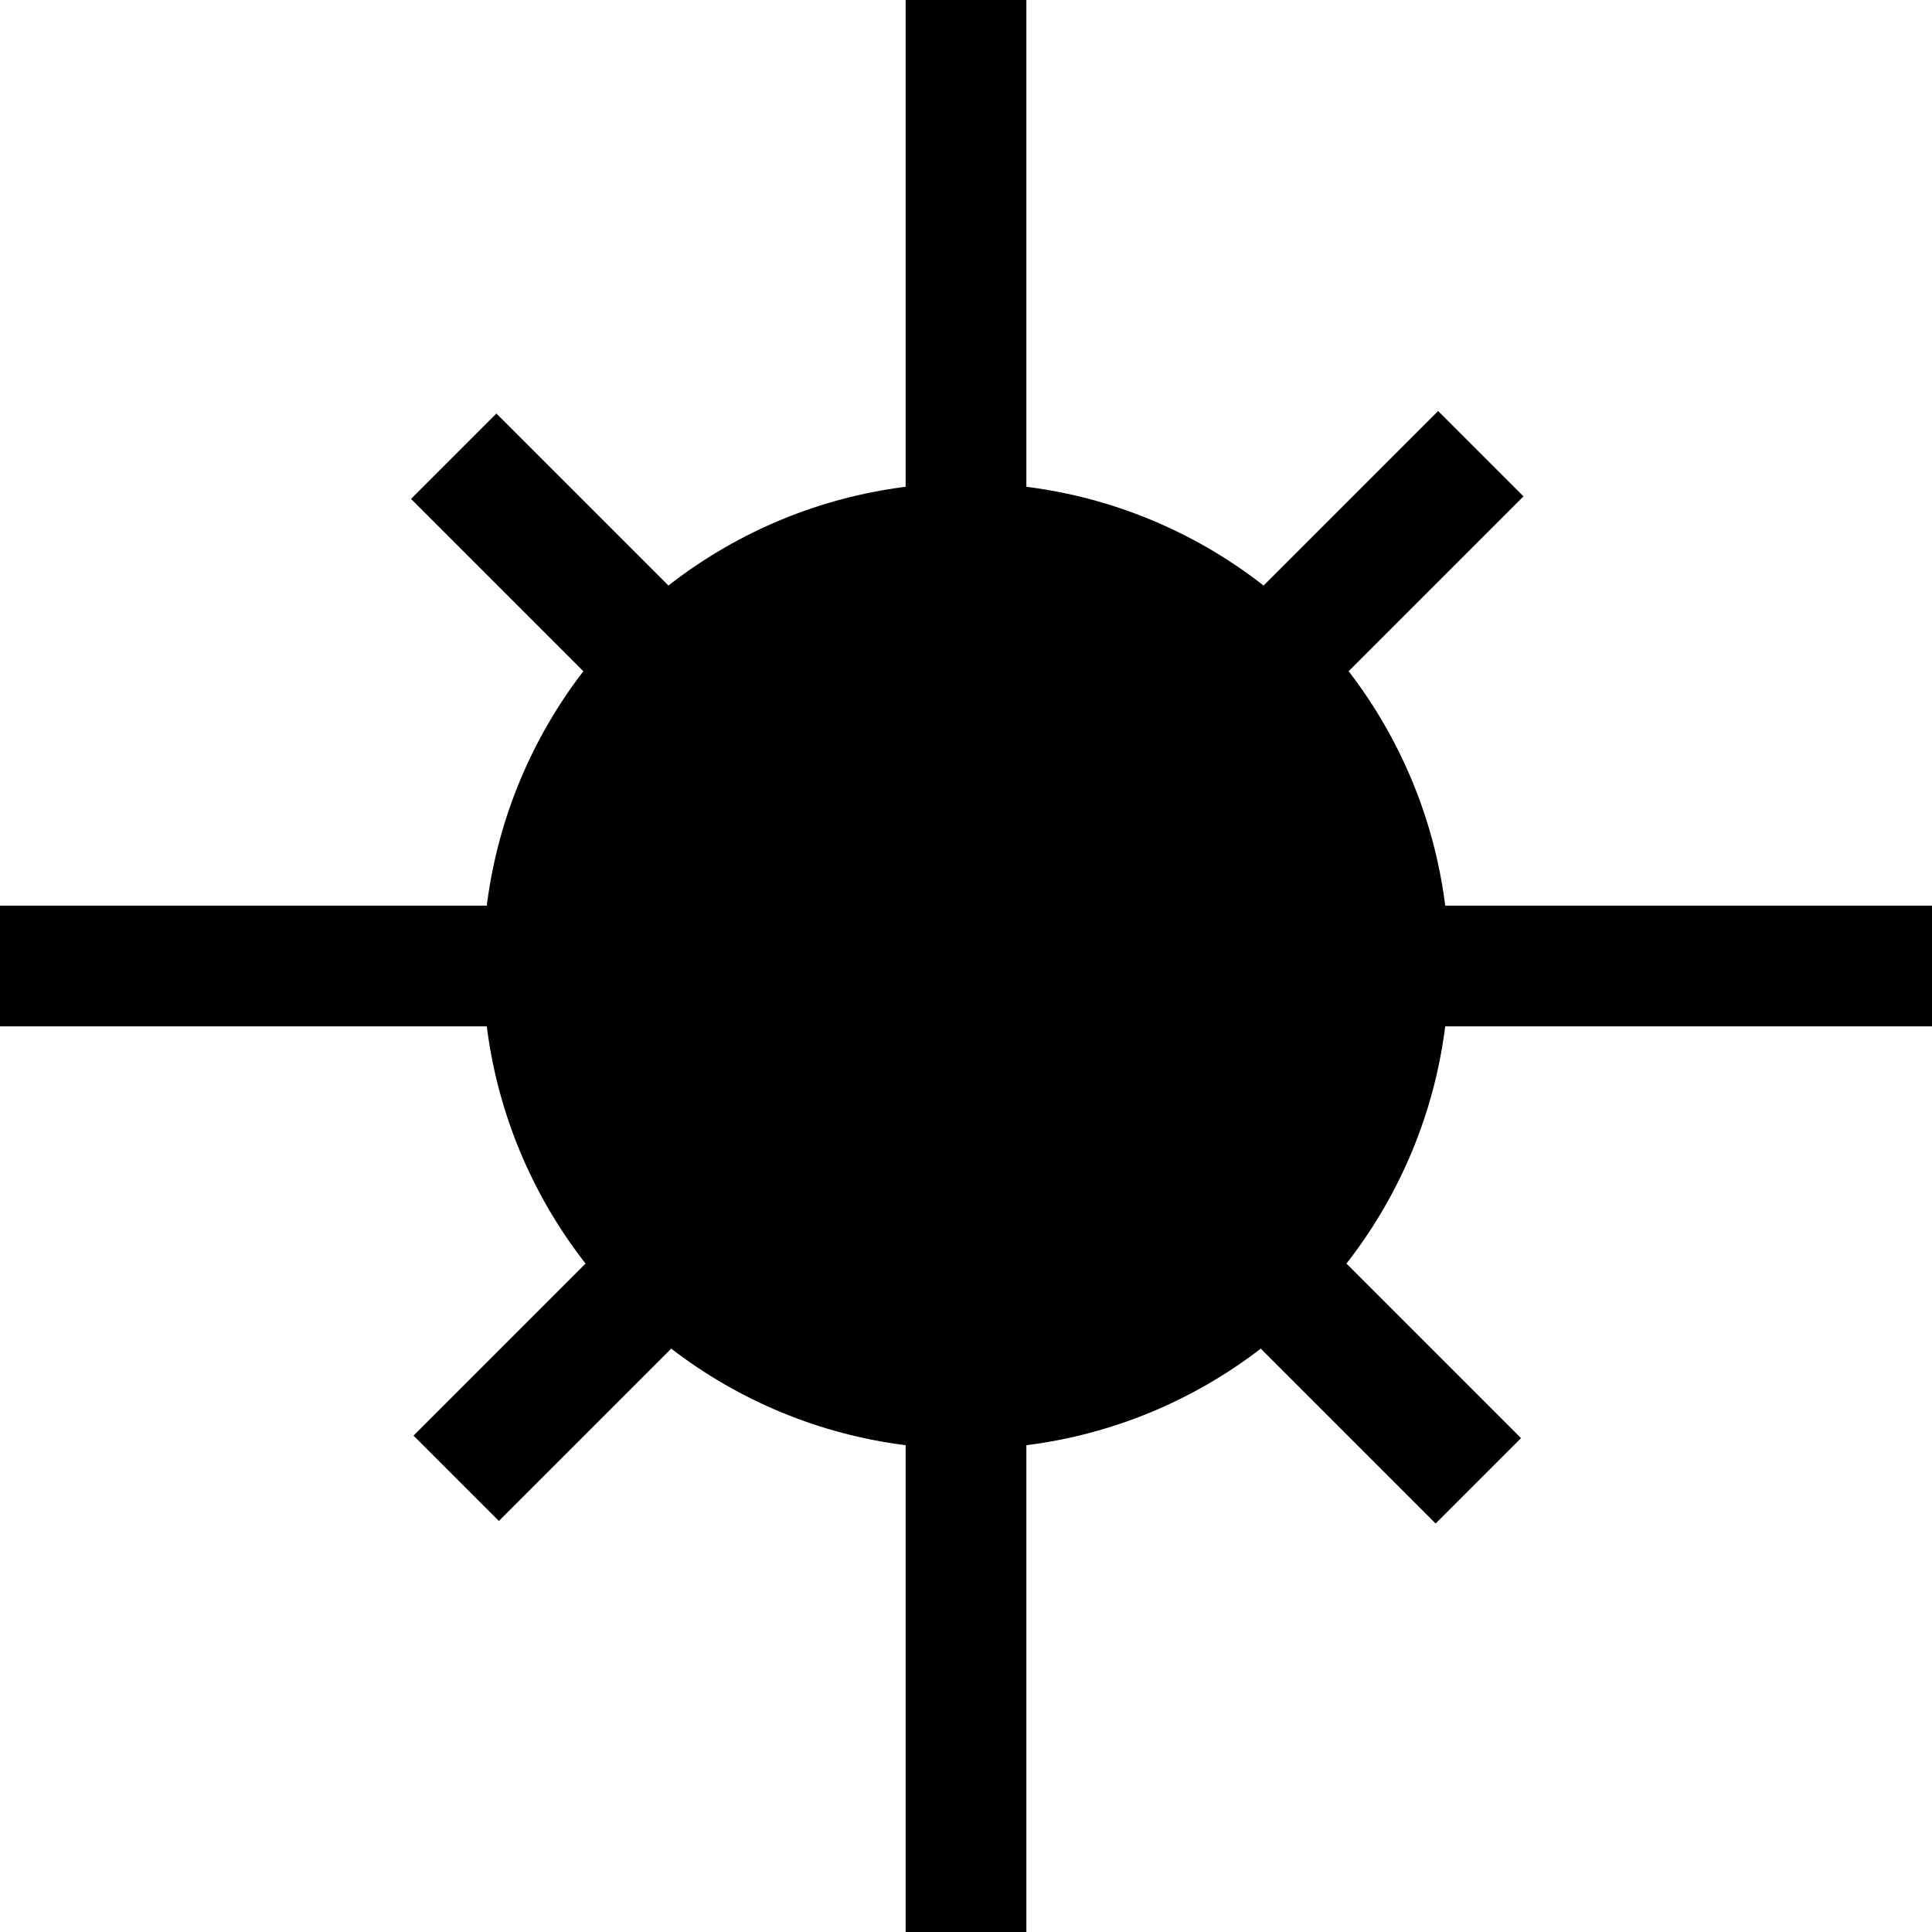 <?xml version="1.0"?>
<!DOCTYPE svg PUBLIC "-//W3C//DTD SVG 1.1//EN" "http://www.w3.org/Graphics/SVG/1.1/DTD/svg11.dtd">
<!--
	Created by: Anderson Bucchianico - 2023
-->
<svg xmlns="http://www.w3.org/2000/svg" height="64" width="64">
	<circle cx="32" cy="32" r="16" stroke-width="0" fill="black"/>
    <rect width="04" height="64" x="30" y="00" stroke-width="0"/>
    <rect width="64" height="04" x="00" y="30" stroke-width="0"/>
    
    <rect width="48" height="04" x="10" y="32" stroke-width="0" transform="translate(32 -16) rotate(45)"/>
    <rect width="48" height="04" x="10" y="32" stroke-width="0" transform="translate(-16 32) rotate(-45)"/>
</svg>